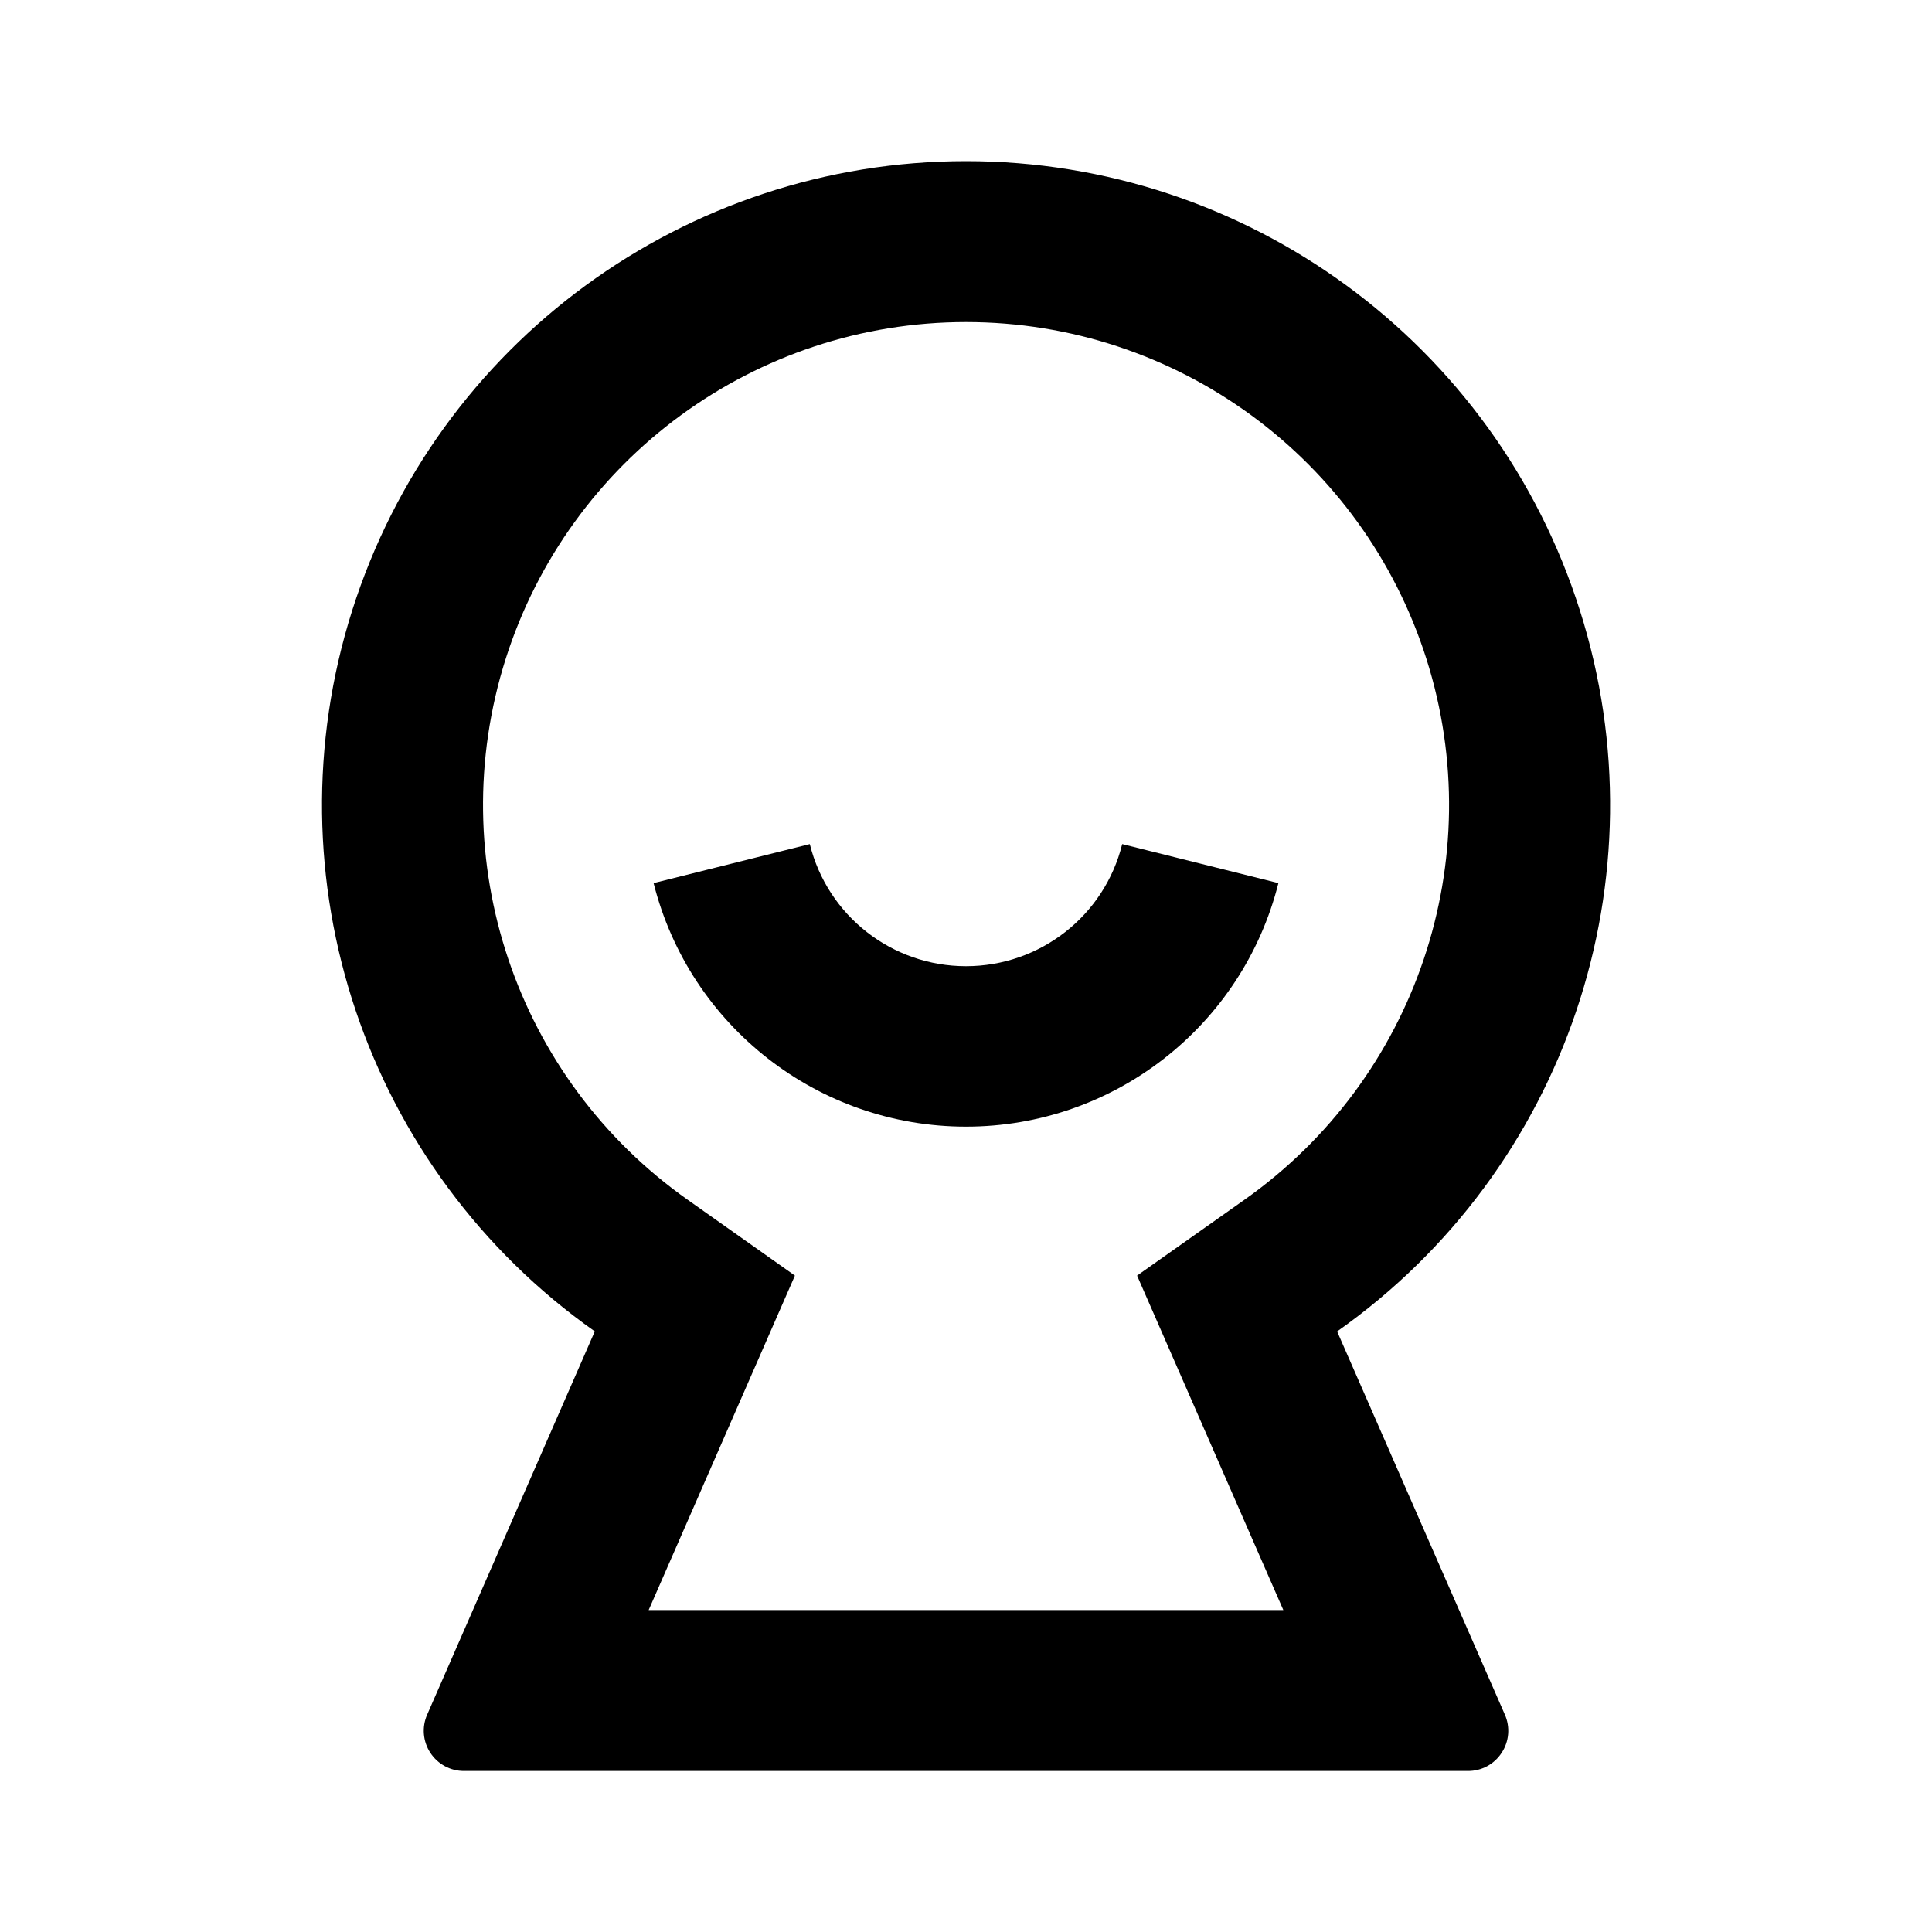 <?xml version="1.0" encoding="UTF-8"?>
<svg width="20px" height="20px" viewBox="0 0 20 20" version="1.1" xmlns="http://www.w3.org/2000/svg" xmlns:xlink="http://www.w3.org/1999/xlink">
    <title>common/icon/tab_mine</title>
    <defs>
        <filter id="filter-1">
            <feColorMatrix in="SourceGraphic" type="matrix" values="0 0 0 0 0.825 0 0 0 0 0.842 0 0 0 0 0.827 0 0 0 1 0"></feColorMatrix>
        </filter>
    </defs>
    <g id="页面-1" stroke="none" stroke-width="1" fill="none" fill-rule="evenodd">
        <g id="A-02-首页-推荐-单列-en" transform="translate(-319, -622)">
            <g id="Mine" transform="translate(0, 614)" filter="url(#filter-1)">
                <g transform="translate(305, 8)">
                    <g id="common/icon/moment" transform="translate(14, 0)" fill="#000000" fill-rule="nonzero">
                        <g id="user-5-line">
                            <rect id="矩形" opacity="0" x="0" y="0" width="20" height="20"></rect>
                            <path d="M6.158,13.783 C3.784,12.108 2.767,9.089 3.646,6.319 C4.524,3.549 7.095,1.668 10,1.668 C12.906,1.668 15.477,3.549 16.355,6.319 C17.234,9.089 16.217,12.108 13.842,13.783 L15.578,17.749 C15.635,17.878 15.623,18.027 15.545,18.145 C15.468,18.263 15.337,18.334 15.196,18.333 L4.804,18.333 C4.664,18.334 4.532,18.263 4.455,18.145 C4.378,18.028 4.365,17.879 4.422,17.75 L6.157,13.783 L6.158,13.783 Z M11.771,13.205 L12.881,12.421 C14.662,11.165 15.425,8.901 14.767,6.823 C14.108,4.746 12.18,3.334 10,3.334 C7.821,3.334 5.893,4.746 5.234,6.823 C4.576,8.901 5.339,11.165 7.12,12.421 L8.229,13.205 L6.715,16.667 L13.285,16.667 L11.771,13.205 Z M6.766,9.142 L8.383,8.738 C8.567,9.481 9.234,10.002 10,10.002 C10.766,10.002 11.433,9.481 11.617,8.738 L13.234,9.142 C12.861,10.624 11.528,11.663 10,11.663 C8.472,11.663 7.139,10.624 6.766,9.142 L6.766,9.142 Z" id="形状"></path>
                        </g>
                    </g>
                </g>
            </g>
        </g>
    </g>
</svg>